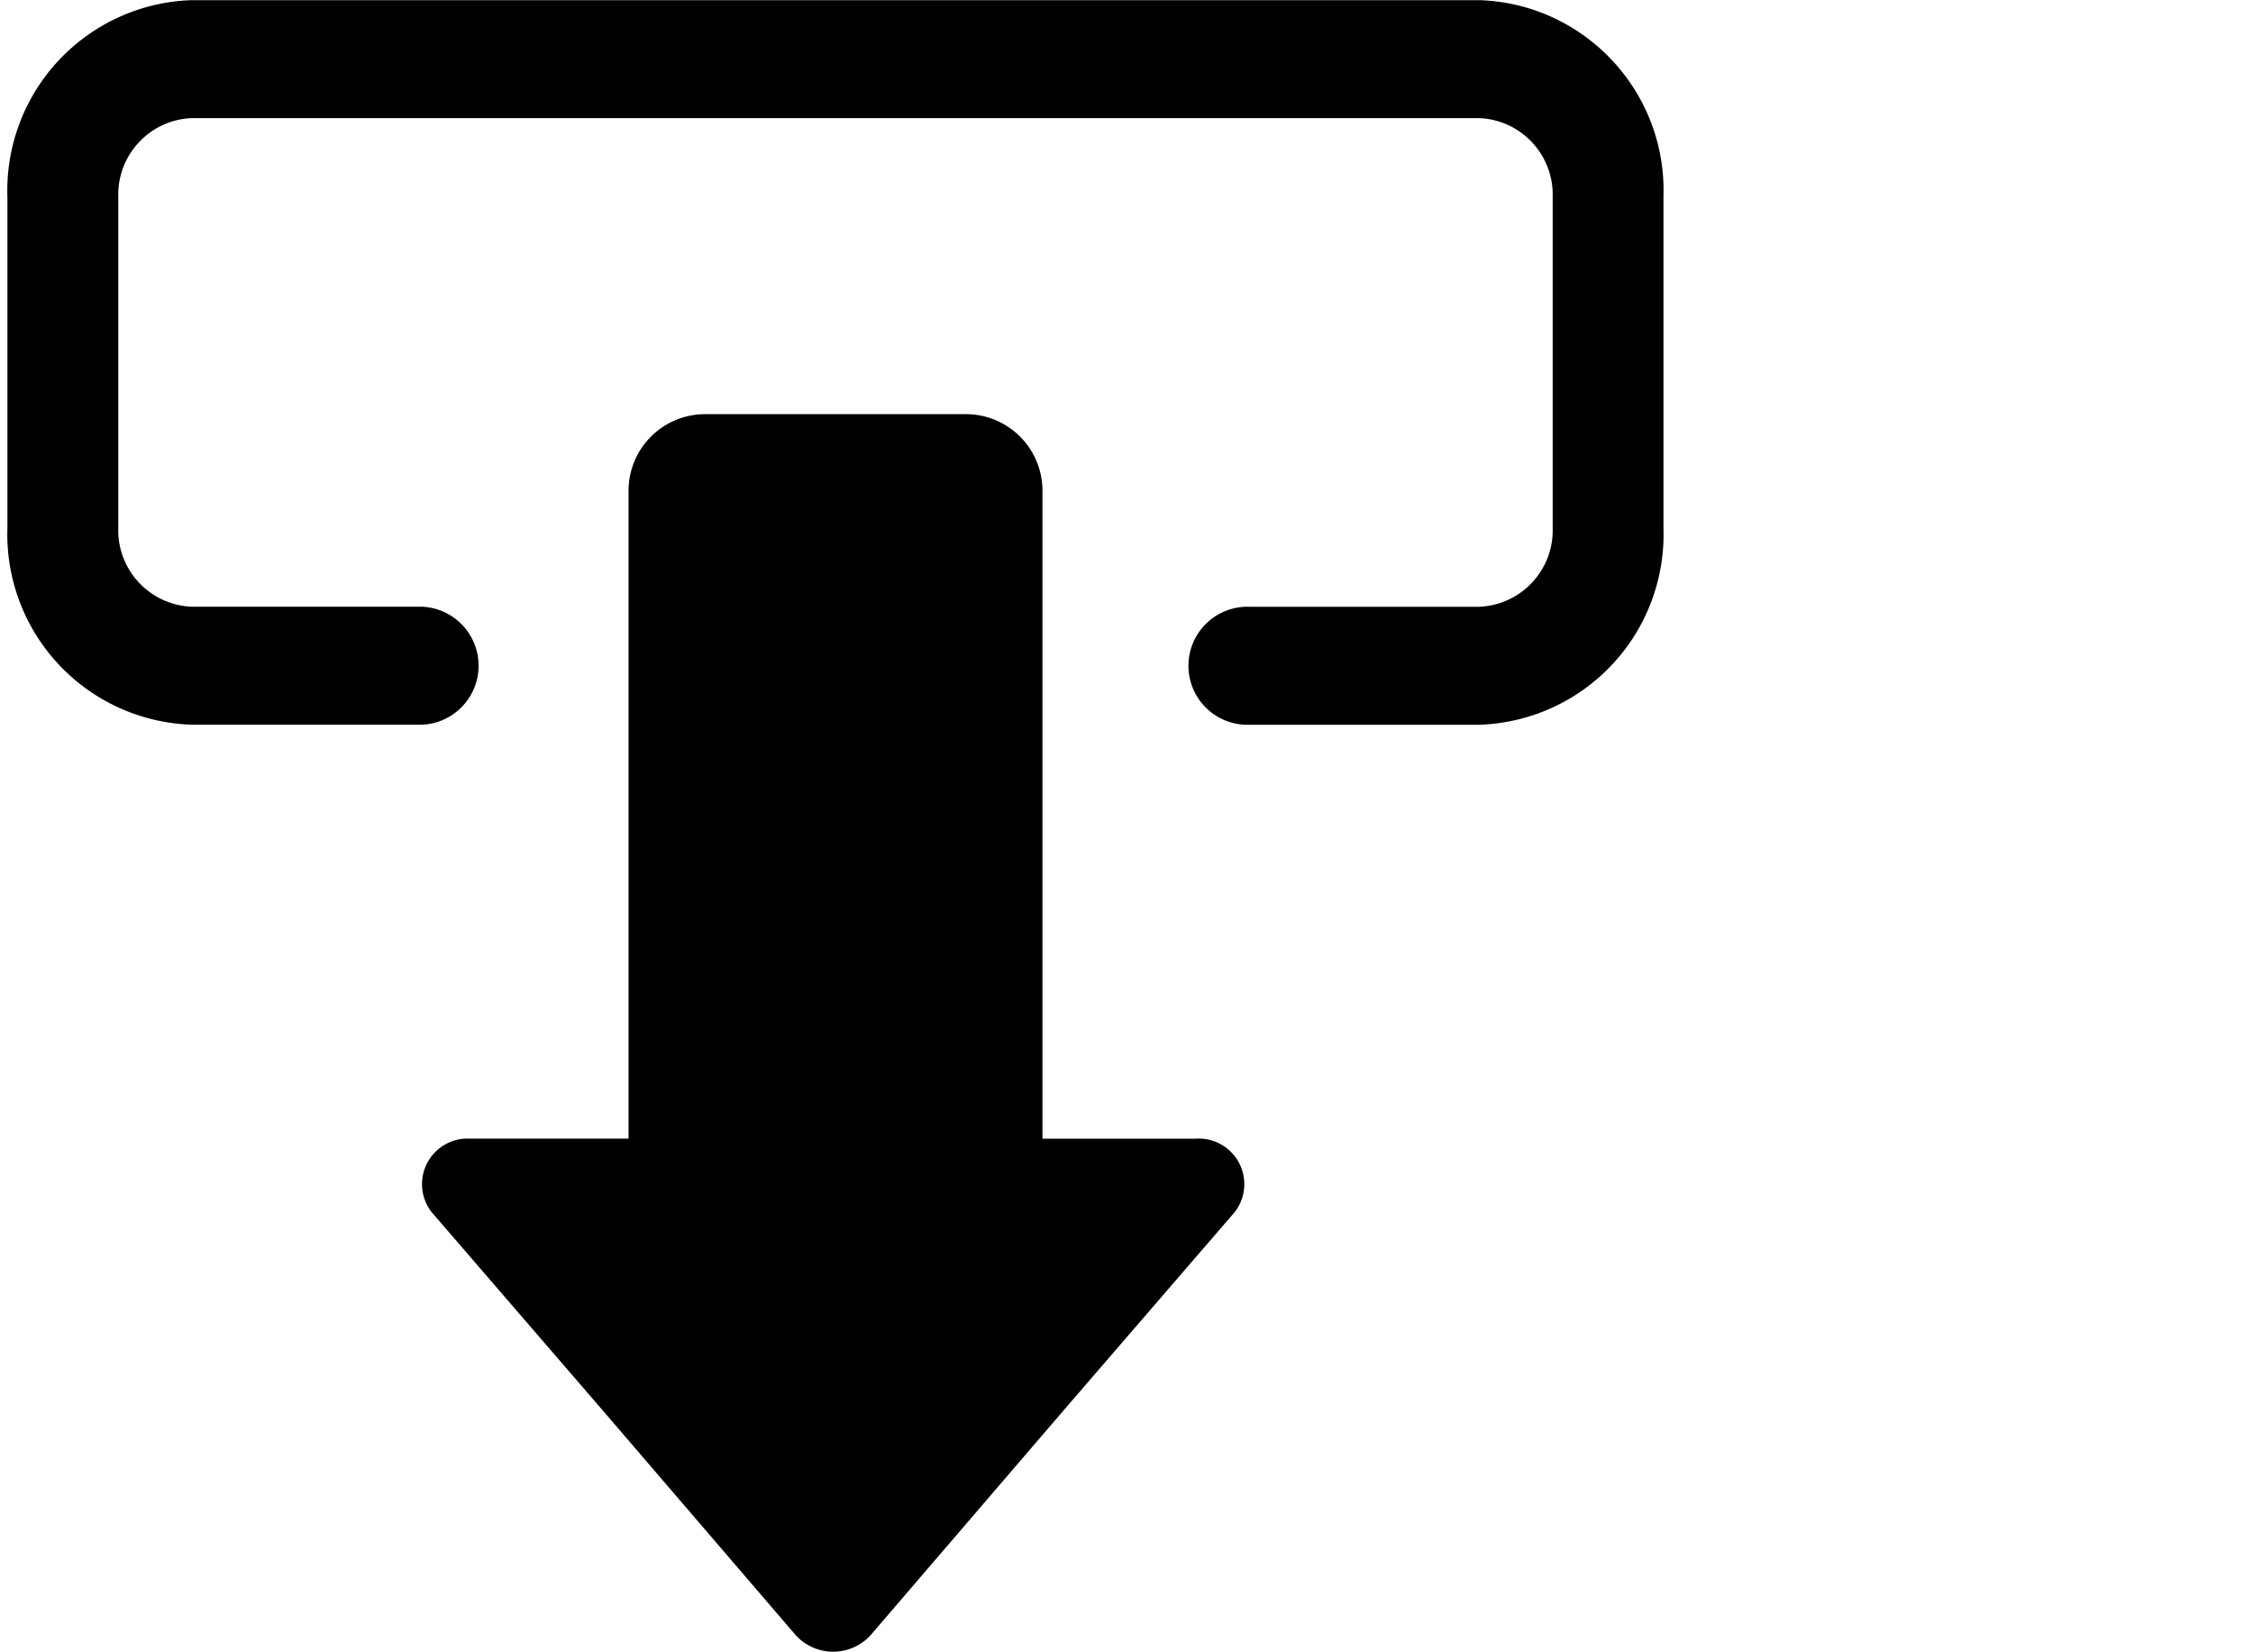<svg class="svg-icon" style="width: 1.364em;height: 1em;vertical-align: middle;fill: currentColor;overflow: hidden;" viewBox="0 0 1397 1024" version="1.1" xmlns="http://www.w3.org/2000/svg"><path d="M742.013 705.919h-95.618V304.21a47.512 47.512 0 0 0-13.882-33.595A47.444 47.444 0 0 0 598.93 256.696H437.213a47.477 47.477 0 0 0-47.477 47.477V705.882h-98.364a28.253 28.253 0 0 0-26.497 15.148 28.277 28.277 0 0 0 2.734 30.397l105.249 121.952 120.661 140.524a31.443 31.443 0 0 0 46.173 0l120.661-140.524 105.249-121.952a28.226 28.226 0 0 0 2.734-30.397 28.253 28.253 0 0 0-26.497-15.148l0.176 0.038z m0 0"  /><path d="M917.21 0H118.883a118.096 118.096 0 0 0-82.426 37.282A118.06 118.06 0 0 0 4.593 121.952v205.457a118.153 118.153 0 0 0 31.902 84.583 118.123 118.123 0 0 0 82.376 37.244h142.531c19.713-0.677 35.351-16.854 35.351-36.579 0-19.726-15.637-35.902-35.351-36.579H118.883c-25.983-1.041-46.298-22.798-45.546-48.793V121.814c-0.677-25.945 19.613-47.627 45.546-48.668h798.327c25.971 1.053 46.26 22.773 45.546 48.756v205.457c0.727 25.983-19.575 47.715-45.546 48.756h-142.455a36.591 36.591 0 0 0-32.73 17.92 36.584 36.584 0 0 0 0 37.319 36.63 36.63 0 0 0 32.73 17.92h142.455c31.338-1.003 60.982-14.421 82.413-37.307a118.076 118.076 0 0 0 31.827-84.683V121.814c2.094-65.183-49.057-119.72-114.24-121.814z m0 0"  /></svg>